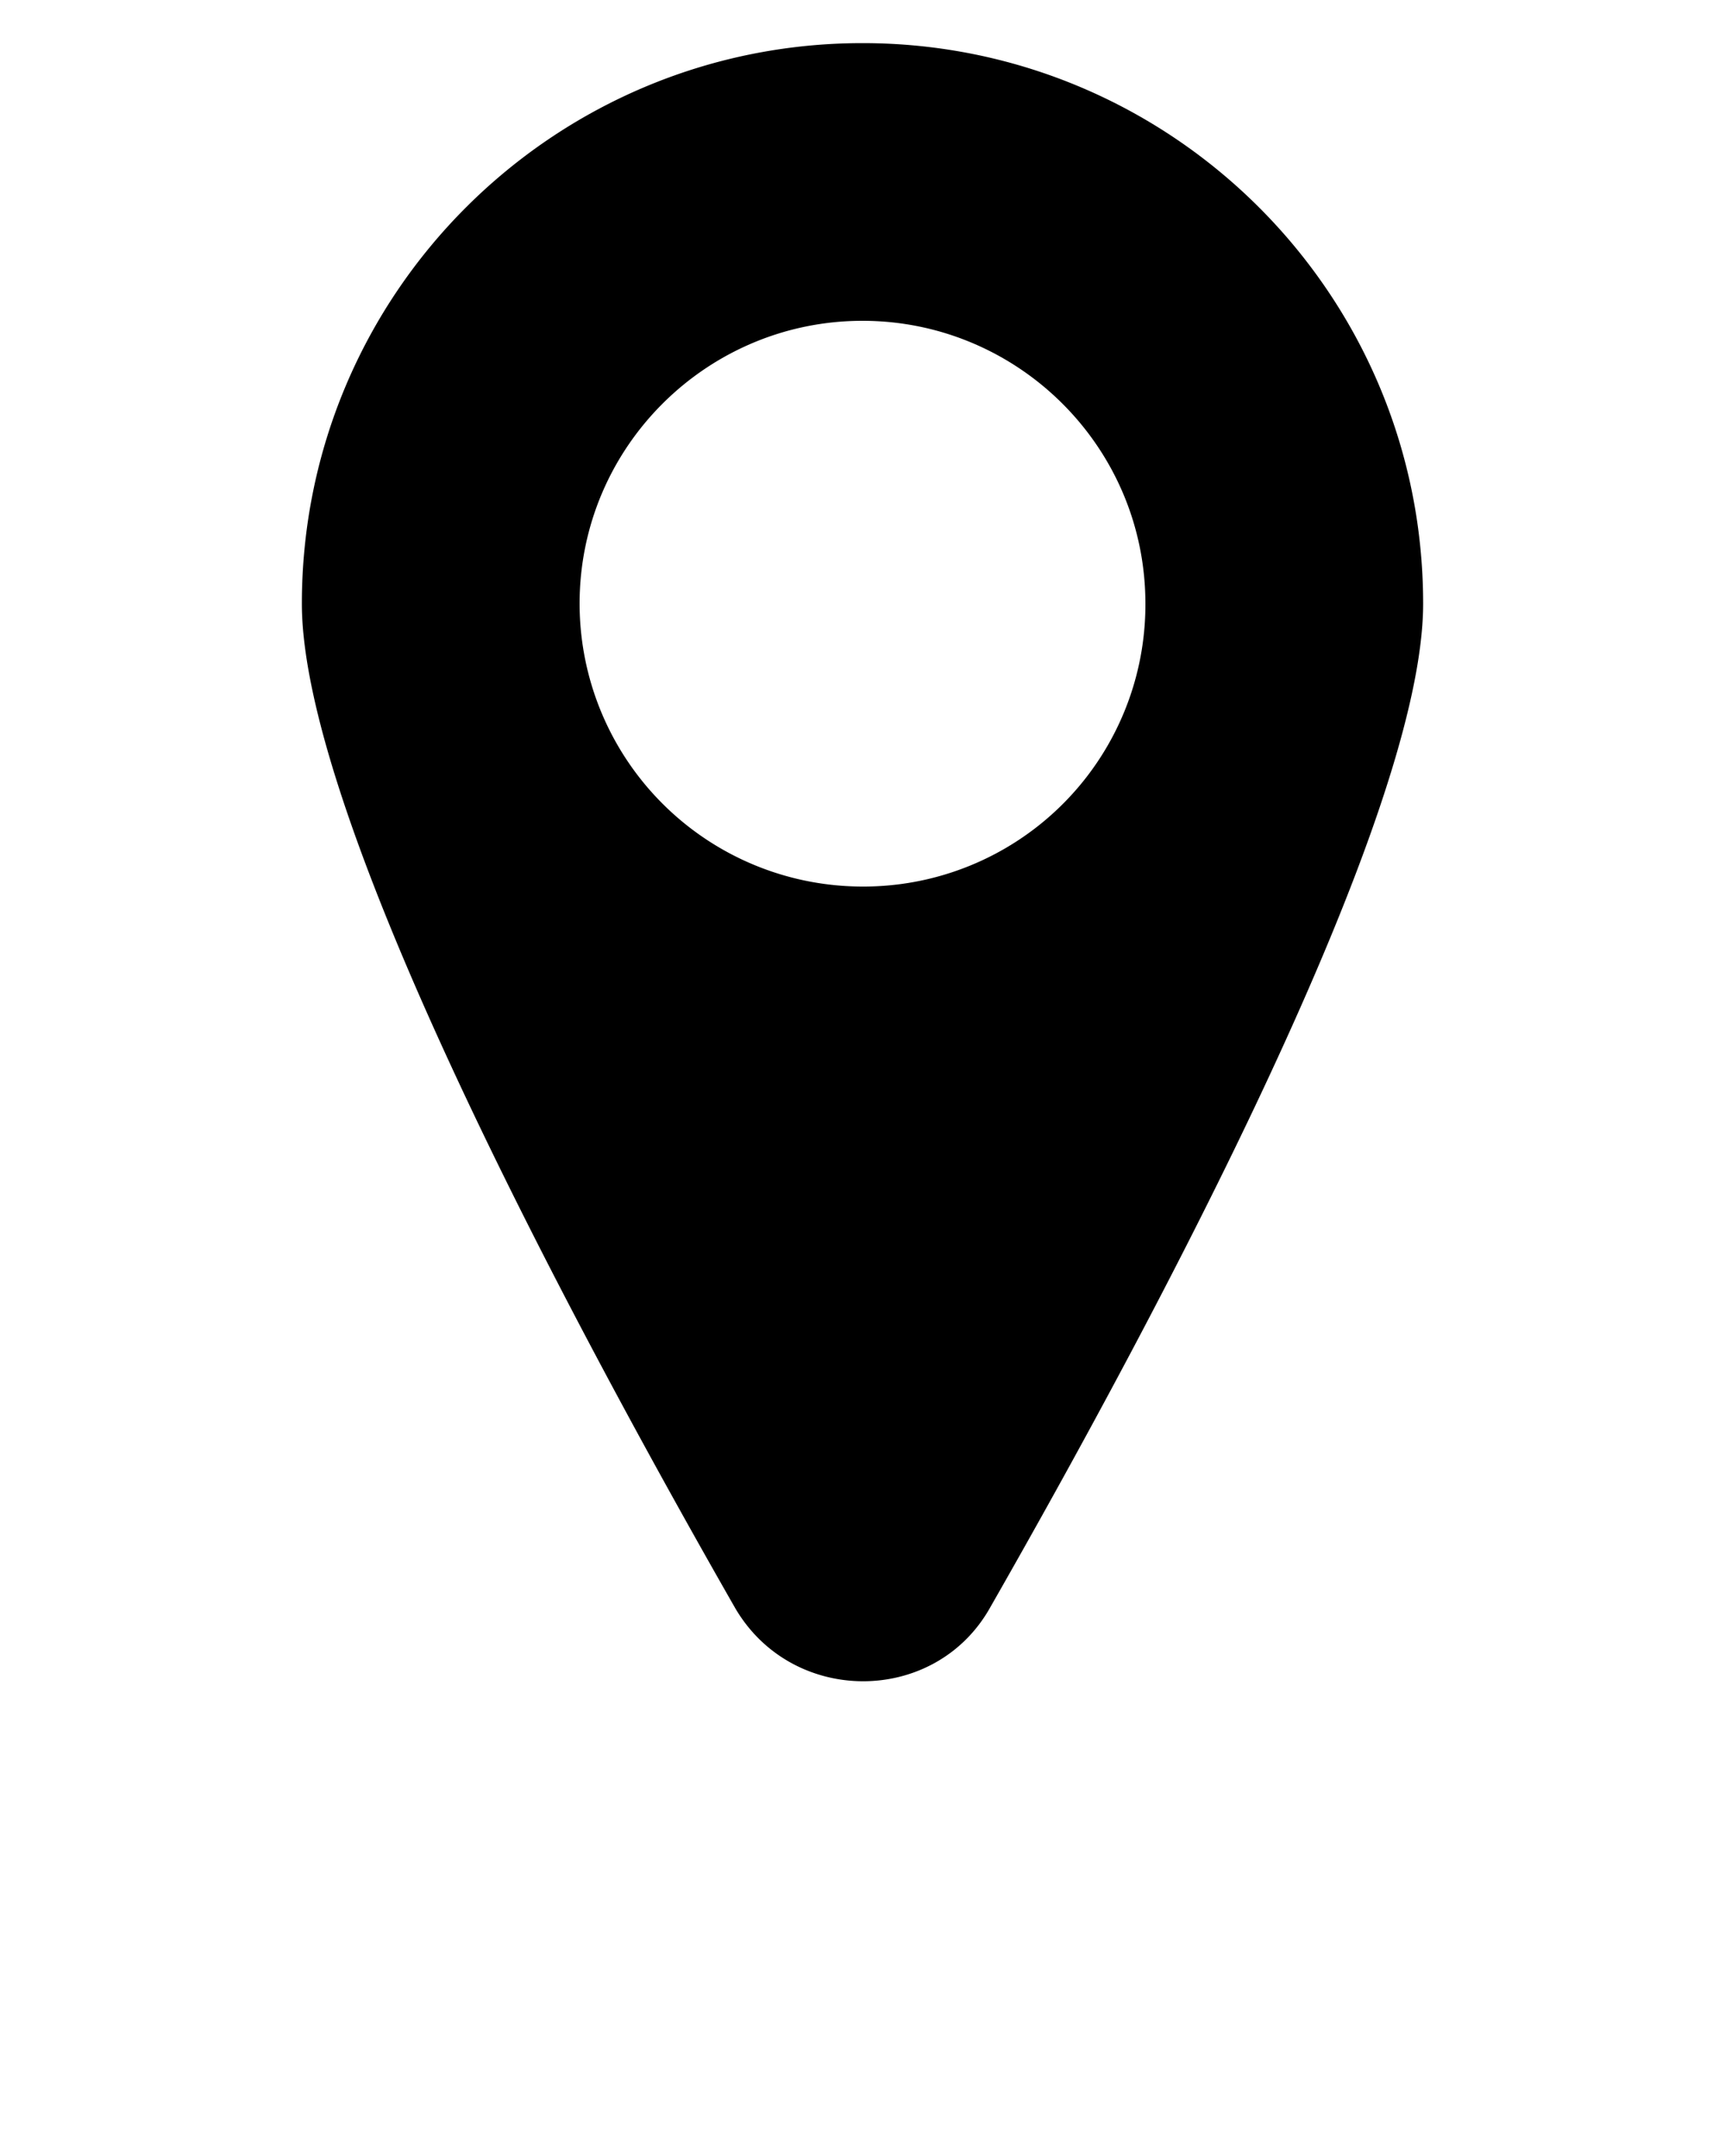 <svg xmlns="http://www.w3.org/2000/svg" viewBox="0 0 32 40" width="32" height="40"><path d="M16 .8C10.272.8 5.6 5.44 5.6 11.2c0 3.968 4.96 13.248 8.032 18.624 1.056 1.824 3.712 1.824 4.736 0C21.44 24.448 26.4 15.168 26.4 11.2 26.4 5.44 21.728.8 16 .8zm0 15.648a5.251 5.251 0 0 1-5.248-5.248c0-2.912 2.368-5.248 5.248-5.248s5.248 2.336 5.248 5.248A5.23 5.23 0 0 1 16 16.448z"/></svg>